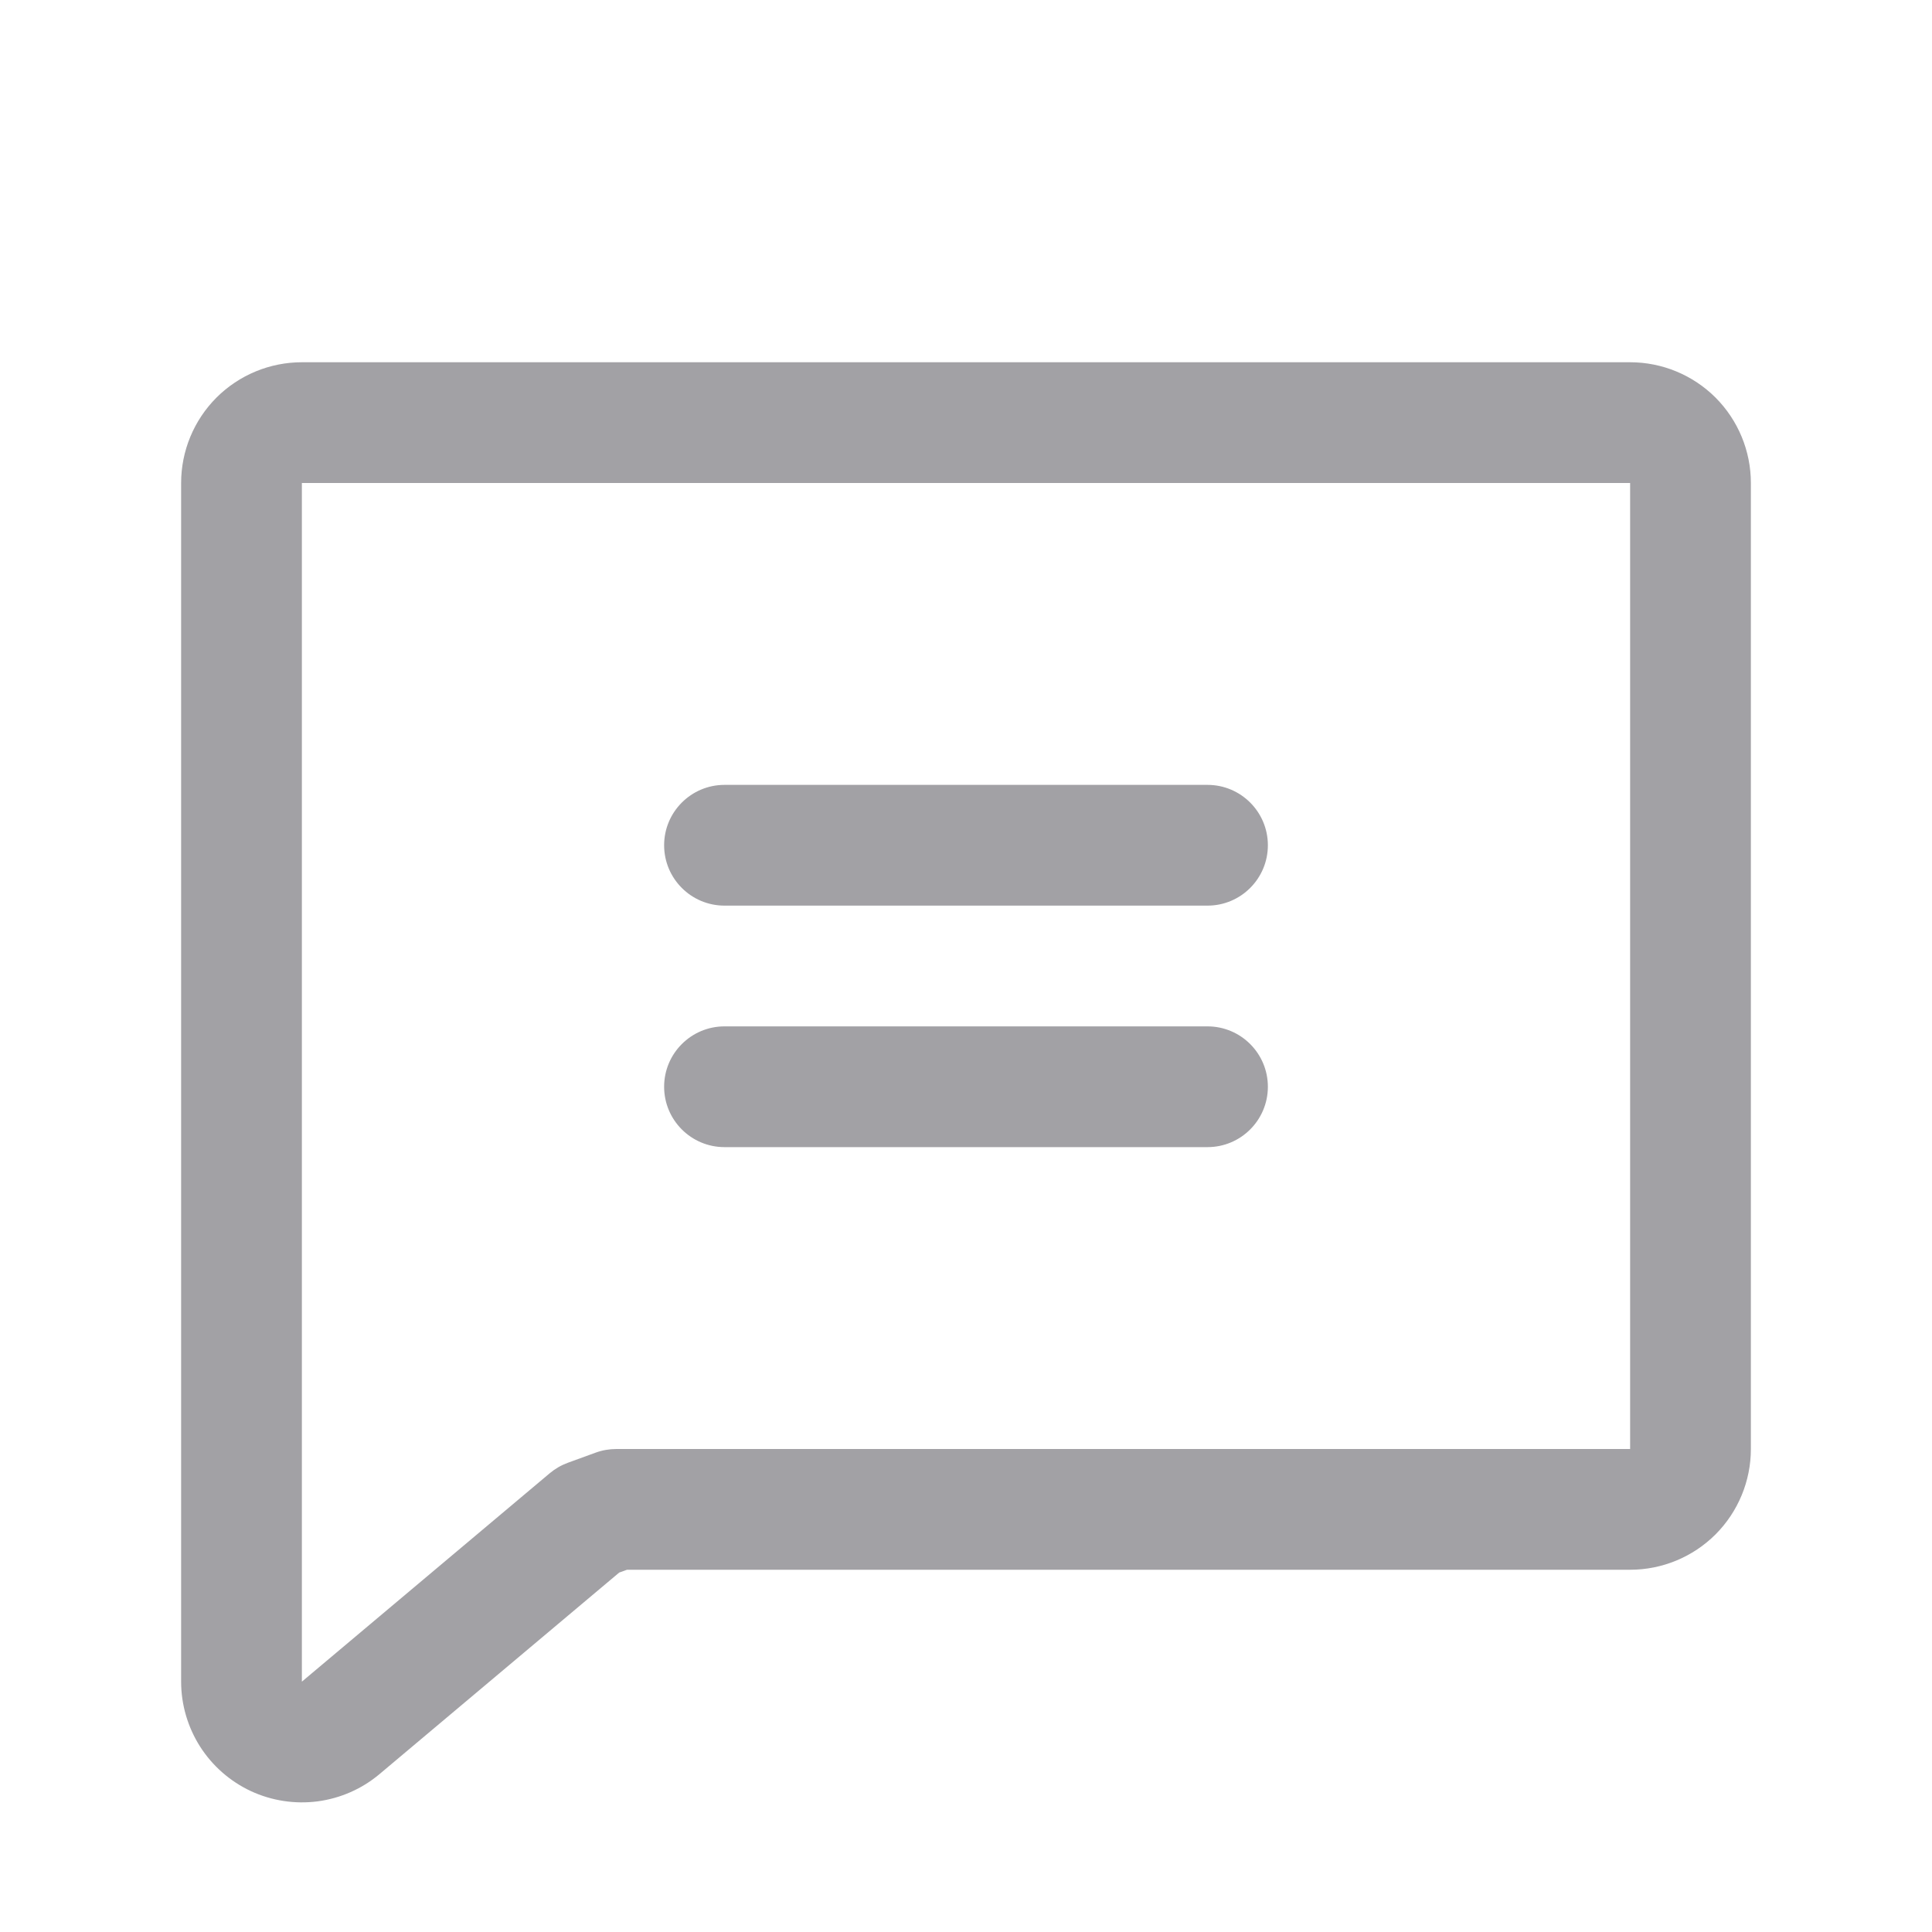 <svg width="24" height="24" viewBox="0 0 24 24" fill="none" xmlns="http://www.w3.org/2000/svg">
<path fill-rule="evenodd" clip-rule="evenodd" d="M2.689 4.939C2.971 4.658 3.352 4.5 3.75 4.5H20.25C20.648 4.5 21.029 4.658 21.311 4.939C21.592 5.221 21.75 5.602 21.75 6V18C21.75 18.398 21.592 18.779 21.311 19.061C21.029 19.342 20.648 19.5 20.25 19.5H7.789L7.692 19.535L4.715 22.038C4.497 22.222 4.23 22.339 3.947 22.377C3.664 22.414 3.376 22.37 3.117 22.25C2.858 22.129 2.639 21.937 2.485 21.696C2.332 21.455 2.25 21.175 2.25 20.89V6C2.25 5.602 2.408 5.221 2.689 4.939ZM20.25 6L3.75 6L3.75 20.89L6.828 18.302C6.896 18.245 6.972 18.201 7.054 18.171L7.4 18.045C7.482 18.015 7.569 18 7.657 18H20.25V6Z" fill="#A2A1A5"/>
<path fill-rule="evenodd" clip-rule="evenodd" d="M8.25 10.5C8.25 10.086 8.586 9.75 9 9.75H15C15.414 9.75 15.75 10.086 15.75 10.5C15.75 10.914 15.414 11.25 15 11.25H9C8.586 11.25 8.25 10.914 8.25 10.5Z" fill="#A2A1A5"/>
<path fill-rule="evenodd" clip-rule="evenodd" d="M8.25 13.5C8.25 13.086 8.586 12.75 9 12.75H15C15.414 12.75 15.75 13.086 15.75 13.5C15.75 13.914 15.414 14.25 15 14.25H9C8.586 14.25 8.25 13.914 8.25 13.5Z" fill="#A2A1A5"/>
</svg>
